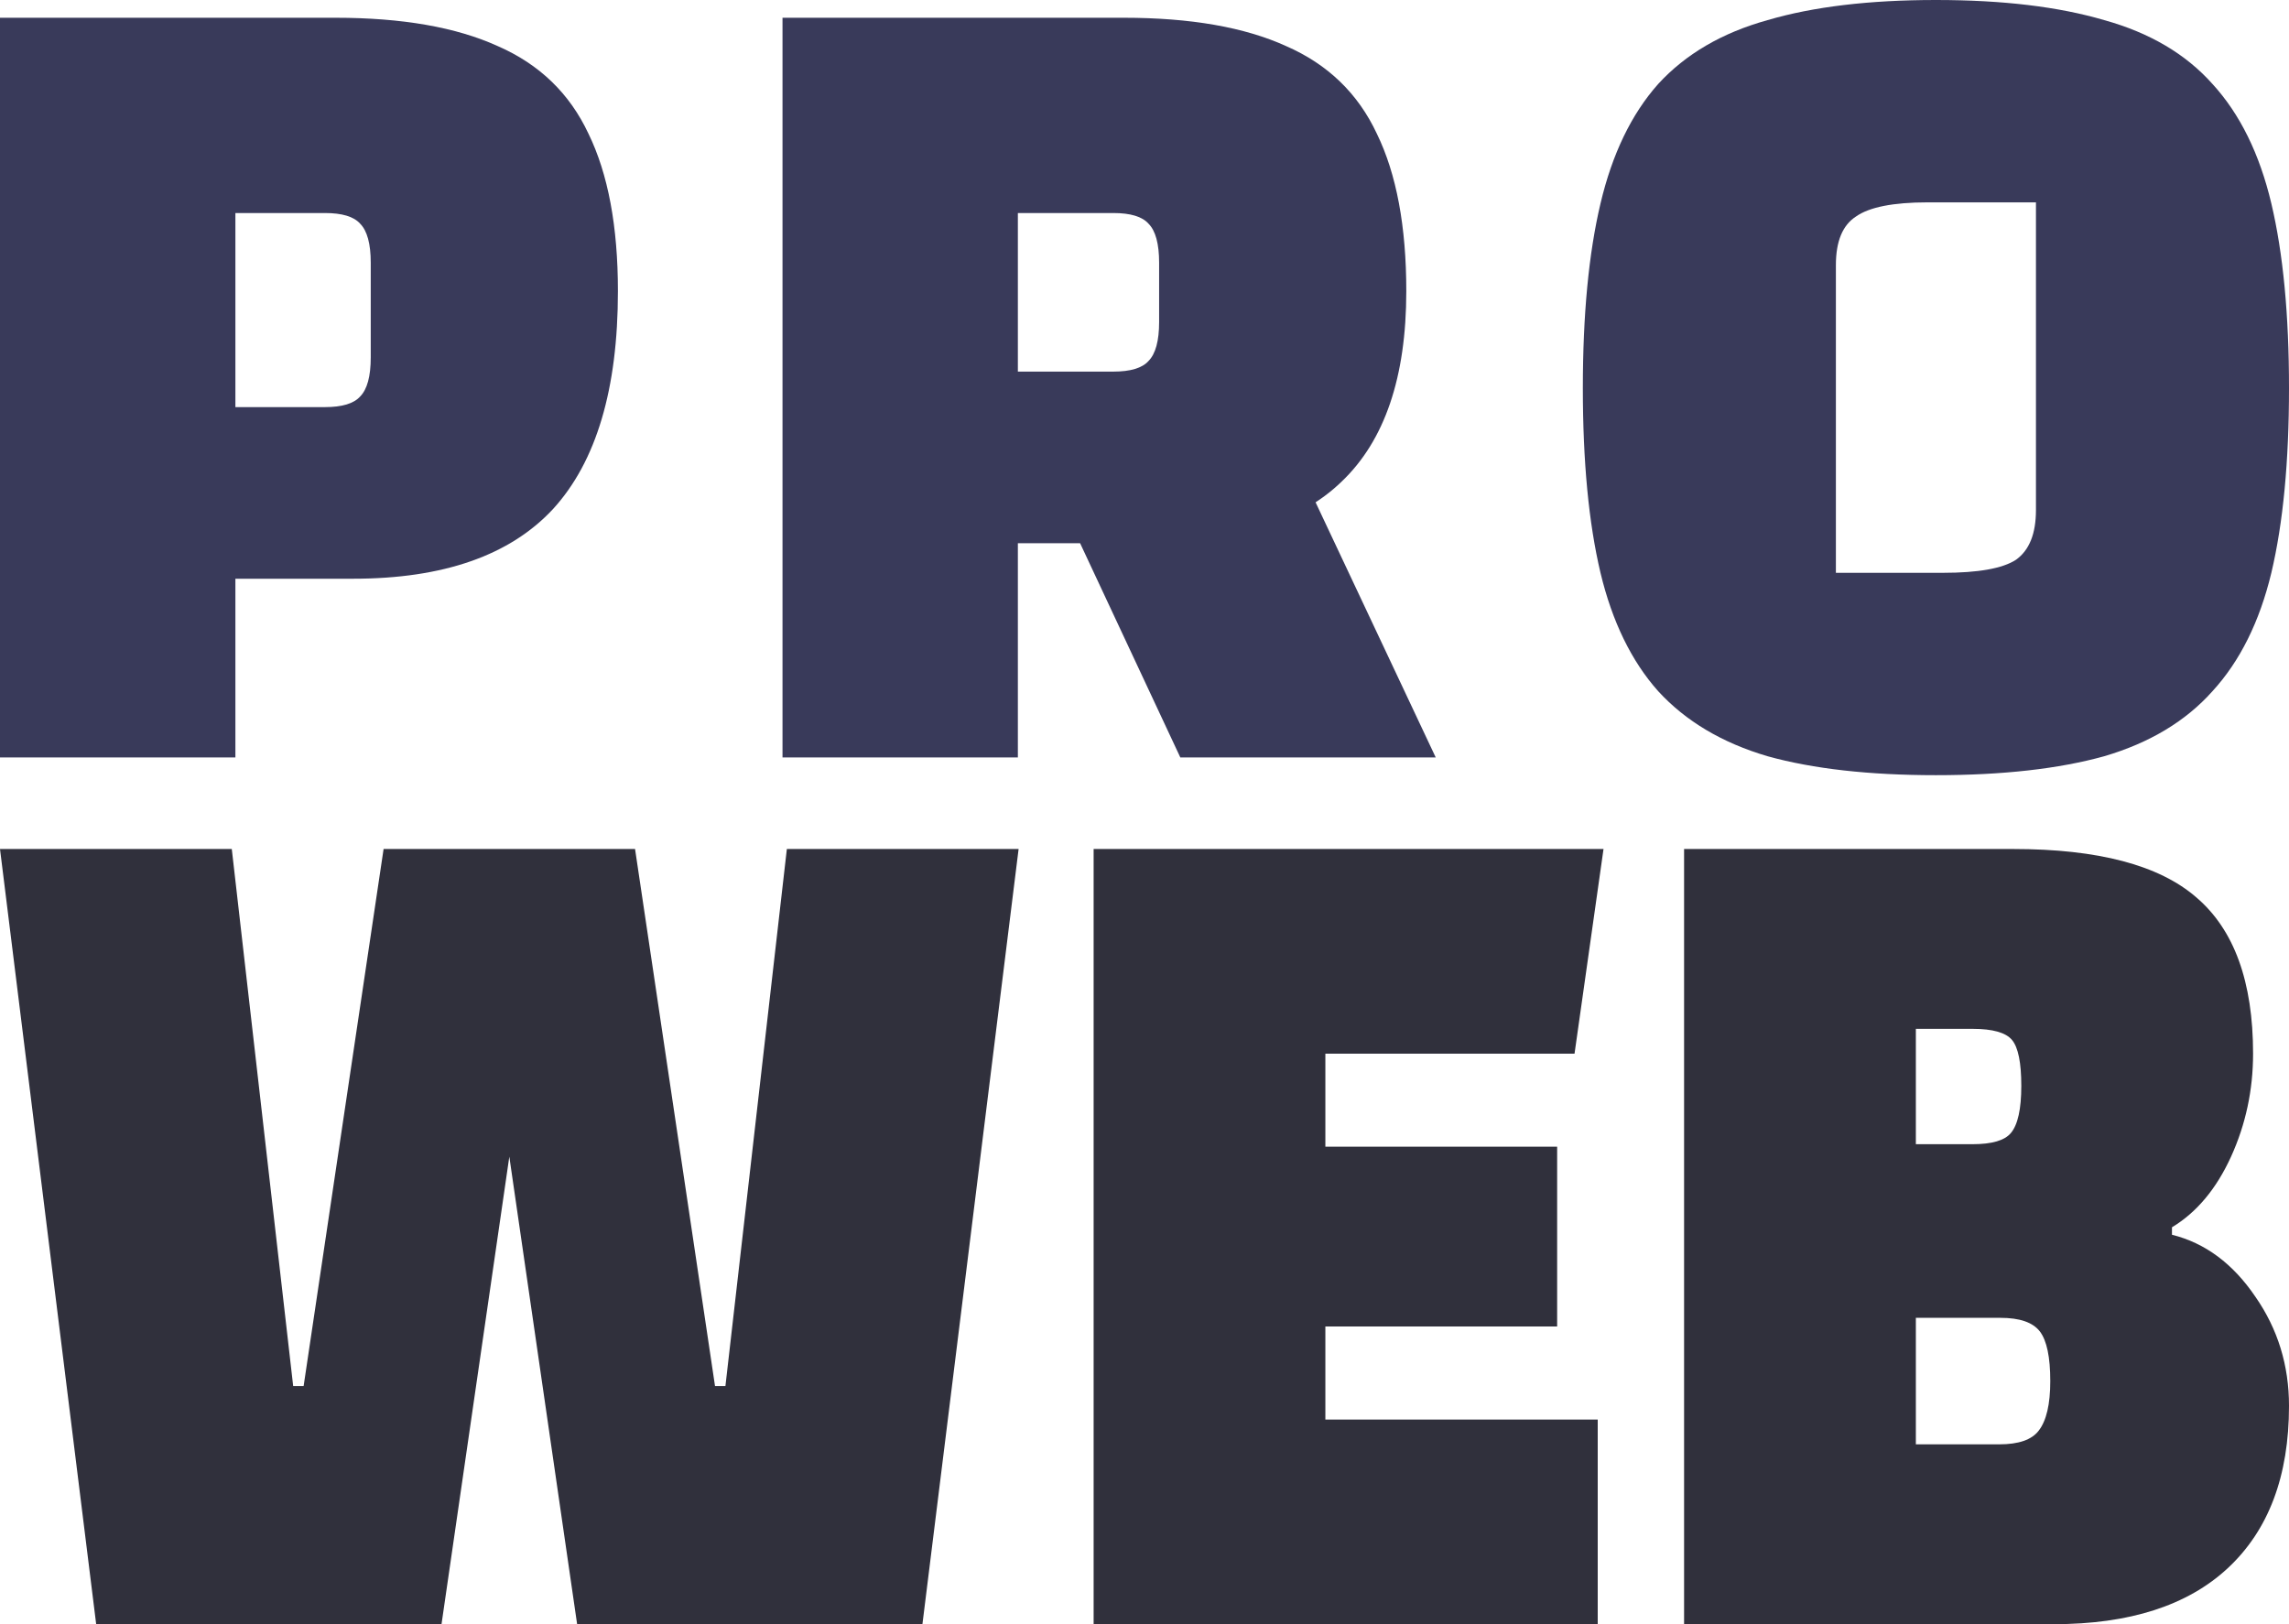 <svg width="62" height="44" viewBox="0 0 62 44" fill="none" xmlns="http://www.w3.org/2000/svg">
<path d="M6.376 15.678V20.519H0V0.481H9.086C10.892 0.481 12.358 0.737 13.485 1.25C14.611 1.742 15.43 2.533 15.94 3.623C16.471 4.713 16.737 6.134 16.737 7.887C16.737 10.537 16.152 12.504 14.983 13.786C13.814 15.047 12.008 15.678 9.564 15.678H6.376ZM6.376 11.029H8.799C9.266 11.029 9.585 10.933 9.755 10.741C9.946 10.548 10.042 10.195 10.042 9.682V7.118C10.042 6.605 9.946 6.252 9.755 6.06C9.585 5.867 9.266 5.771 8.799 5.771H6.376V11.029Z" fill="#393A5A"/>
<path d="M27.57 14.716V20.519H21.195V0.481H30.44C32.246 0.481 33.713 0.737 34.839 1.25C35.965 1.742 36.784 2.533 37.294 3.623C37.825 4.713 38.091 6.134 38.091 7.887C38.091 10.217 37.506 11.937 36.337 13.049C35.19 14.16 33.383 14.716 30.918 14.716H27.57ZM27.57 10.067H30.153C30.62 10.067 30.939 9.971 31.109 9.779C31.3 9.586 31.396 9.234 31.396 8.721V7.118C31.396 6.605 31.3 6.252 31.109 6.06C30.939 5.867 30.62 5.771 30.153 5.771H27.57V10.067ZM34.042 10.227L38.888 20.519H31.97L28.686 13.498L34.042 10.227Z" fill="#393A5A"/>
<path d="M42.873 10.516C42.873 8.528 43.032 6.861 43.351 5.514C43.669 4.168 44.19 3.089 44.913 2.276C45.657 1.464 46.645 0.887 47.877 0.545C49.11 0.182 50.63 0 52.436 0C54.243 0 55.762 0.182 56.995 0.545C58.228 0.887 59.205 1.464 59.928 2.276C60.672 3.089 61.203 4.168 61.522 5.514C61.841 6.861 62 8.528 62 10.516C62 12.504 61.841 14.171 61.522 15.518C61.203 16.843 60.672 17.912 59.928 18.724C59.205 19.536 58.228 20.124 56.995 20.487C55.762 20.829 54.243 21 52.436 21C50.63 21 49.11 20.829 47.877 20.487C46.645 20.124 45.657 19.536 44.913 18.724C44.19 17.912 43.669 16.843 43.351 15.518C43.032 14.171 42.873 12.504 42.873 10.516ZM49.727 15.518H52.627C53.584 15.518 54.243 15.4 54.604 15.165C54.965 14.908 55.146 14.46 55.146 13.818V5.482H52.213C51.278 5.482 50.63 5.611 50.269 5.867C49.907 6.102 49.727 6.54 49.727 7.182V15.518Z" fill="#393A5A"/>
<path d="M0 23H6.278L7.941 37.549H8.224L10.39 23H15.004L11.959 44H2.605L0 23ZM27.59 23L24.985 44H15.632L12.587 23H17.201L19.367 37.549H19.649L21.313 23H27.59Z" fill="#22222E" fill-opacity="0.933"/>
<path d="M35.899 35.936V38.456H43.276V44H29.622V23H43.433L42.648 28.544H35.899V31.064H42.177V35.936H35.899Z" fill="#22222E" fill-opacity="0.933"/>
<path d="M45.615 23H54.529C56.831 23 58.484 23.437 59.489 24.31C60.514 25.184 61.027 26.595 61.027 28.544C61.027 29.53 60.828 30.459 60.431 31.333C60.033 32.206 59.499 32.845 58.83 33.248V33.45C59.73 33.674 60.483 34.234 61.09 35.13C61.697 36.003 62 36.989 62 38.086C62 39.99 61.446 41.458 60.336 42.488C59.248 43.496 57.679 44 55.628 44H45.615V23ZM51.893 41.85L49.35 39.128H54.153C54.676 39.128 55.032 39.005 55.22 38.758C55.429 38.49 55.534 38.042 55.534 37.414C55.534 36.765 55.44 36.317 55.252 36.07C55.063 35.824 54.707 35.701 54.184 35.701H51.391V30.997H53.431C53.954 30.997 54.299 30.896 54.467 30.694C54.655 30.47 54.749 30.045 54.749 29.418C54.749 28.79 54.666 28.376 54.498 28.174C54.331 27.973 53.975 27.872 53.431 27.872H49.35L51.893 25.15V41.85Z" fill="#22222E" fill-opacity="0.933"/>
</svg>
